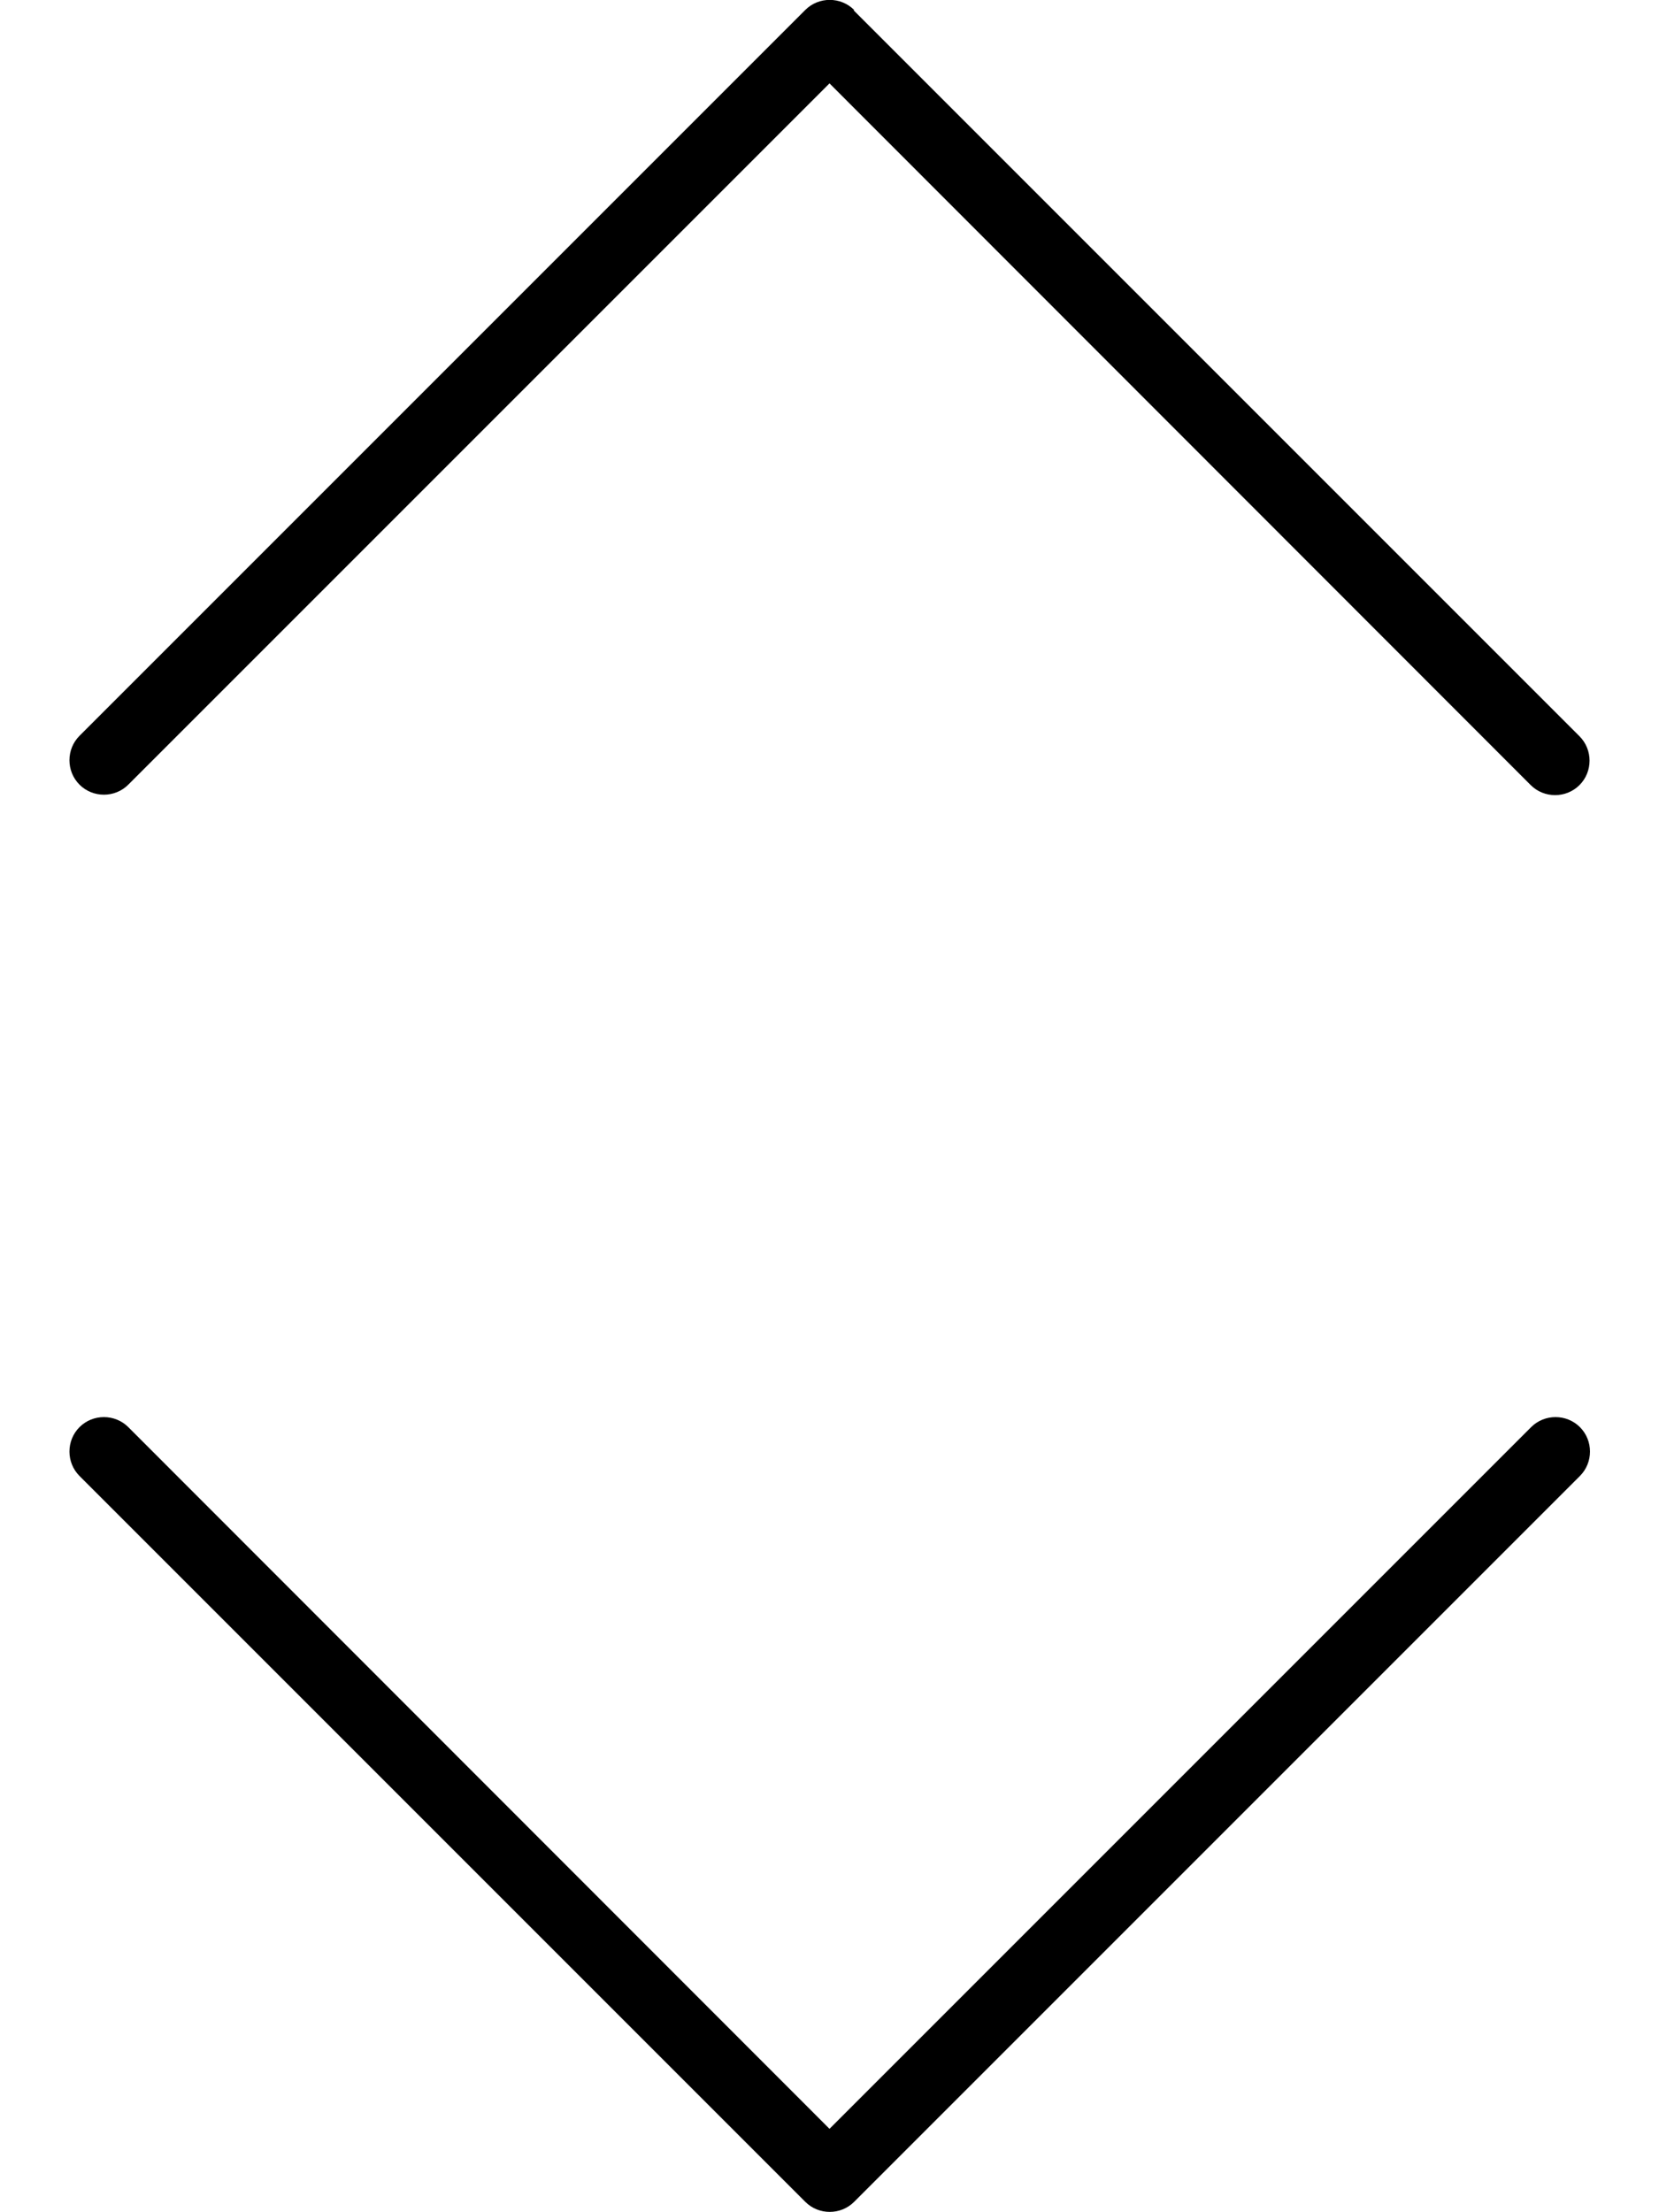 <svg xmlns="http://www.w3.org/2000/svg" viewBox="0 0 384 512"><!--! Font Awesome Pro 7.0.1 by @fontawesome - https://fontawesome.com License - https://fontawesome.com/license (Commercial License) Copyright 2025 Fonticons, Inc. --><path fill="currentColor" d="M197.7 2.3c-3.1-3.1-8.2-3.1-11.3 0l-168 168c-3.1 3.1-3.1 8.2 0 11.3s8.2 3.1 11.3 0L192 19.3 354.3 181.7c3.1 3.1 8.2 3.1 11.3 0s3.1-8.2 0-11.3l-168-168zm168 339.3c3.1-3.1 3.1-8.2 0-11.3s-8.2-3.1-11.3 0L192 492.7 29.7 330.3c-3.1-3.1-8.2-3.1-11.3 0s-3.1 8.2 0 11.3l168 168c3.1 3.1 8.2 3.1 11.3 0l168-168z"/></svg>